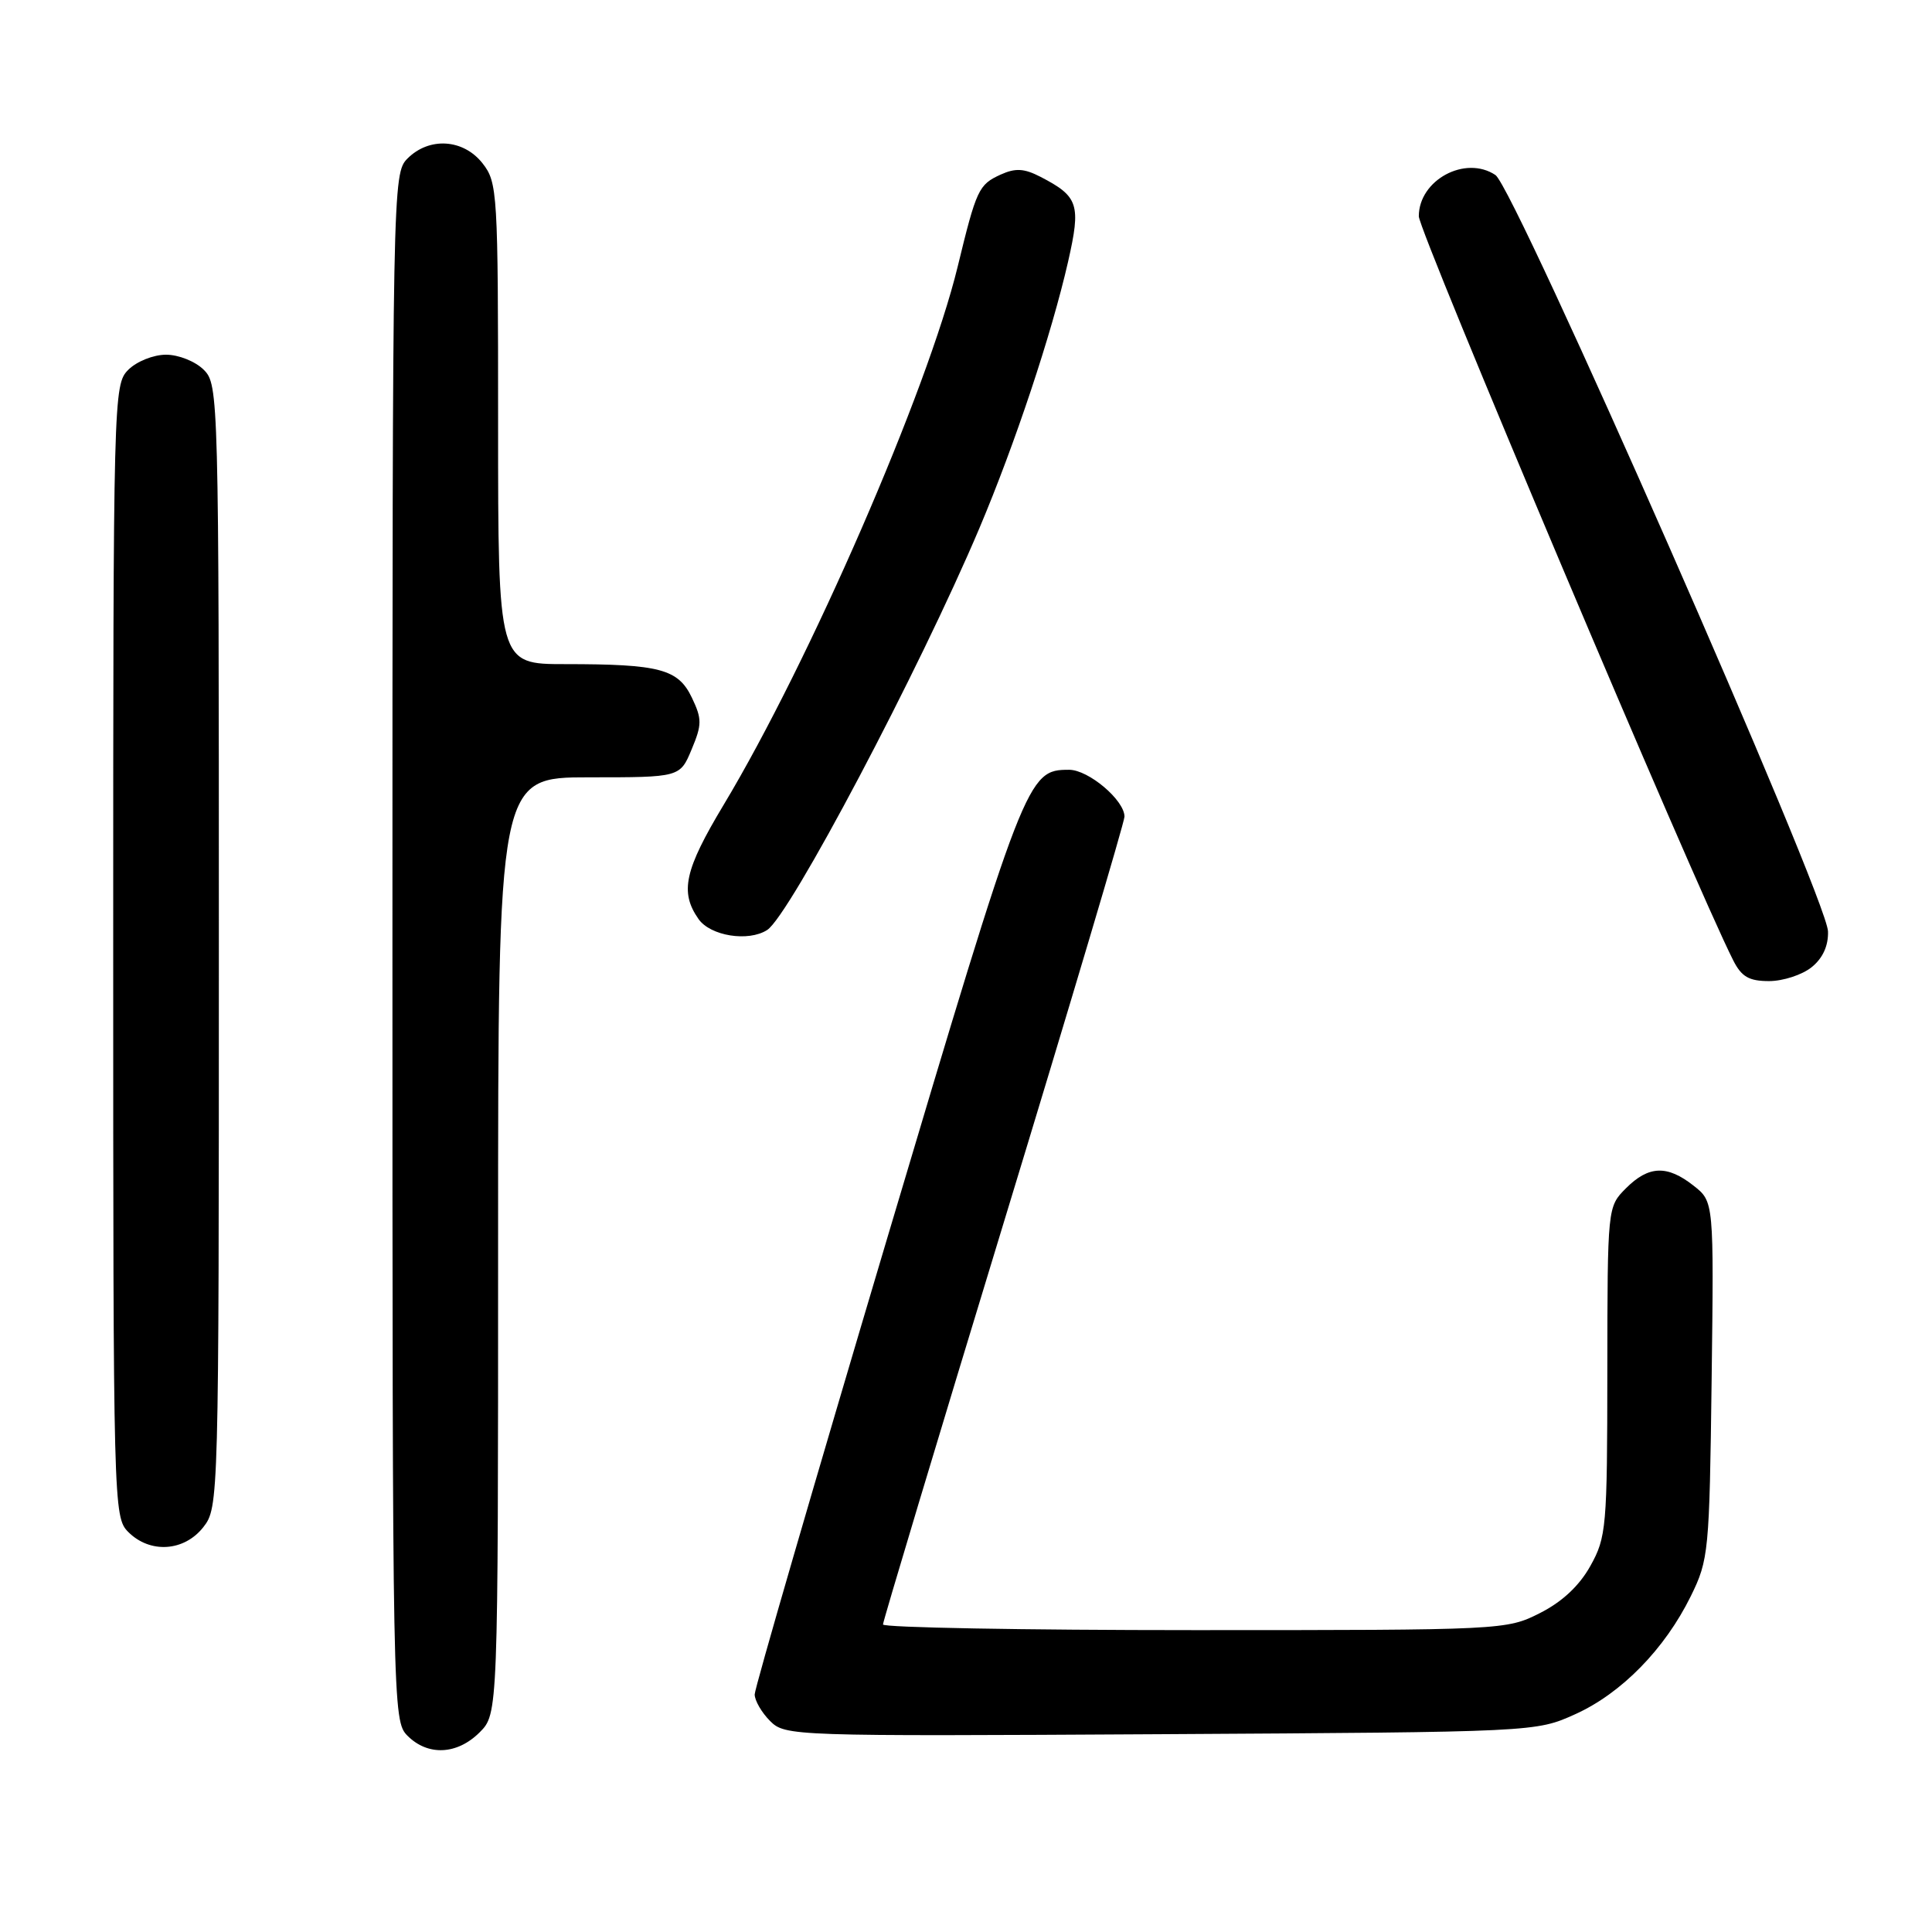 <?xml version="1.0" encoding="UTF-8" standalone="no"?>
<!DOCTYPE svg PUBLIC "-//W3C//DTD SVG 1.1//EN" "http://www.w3.org/Graphics/SVG/1.1/DTD/svg11.dtd" >
<svg xmlns="http://www.w3.org/2000/svg" xmlns:xlink="http://www.w3.org/1999/xlink" version="1.1" viewBox="0 0 256 256">
 <g >
 <path fill="currentColor"
d=" M 63.55 229.55 C 66.00 227.09 66.00 227.09 66.00 165.05 C 66.00 103.00 66.00 103.00 78.05 103.00 C 90.10 103.00 90.10 103.00 91.64 99.31 C 93.02 96.01 93.03 95.28 91.68 92.45 C 89.86 88.64 87.43 88.00 74.88 88.00 C 66.00 88.00 66.00 88.00 66.00 56.13 C 66.00 25.41 65.93 24.18 63.93 21.63 C 61.39 18.41 56.88 18.12 54.00 21.00 C 52.03 22.97 52.00 24.33 52.00 125.50 C 52.00 226.67 52.03 228.03 54.00 230.00 C 56.70 232.70 60.57 232.52 63.55 229.55 Z  M 208.73 227.14 C 214.86 224.37 220.59 218.51 224.04 211.50 C 226.41 206.68 226.51 205.65 226.80 182.86 C 227.10 159.22 227.10 159.22 224.41 157.11 C 220.91 154.35 218.46 154.44 215.45 157.45 C 213.00 159.91 213.00 159.91 212.98 181.70 C 212.97 202.40 212.85 203.70 210.73 207.50 C 209.26 210.14 206.97 212.27 204.03 213.75 C 199.63 215.98 199.12 216.00 158.29 216.00 C 135.58 216.00 117.00 215.66 117.00 215.25 C 117.00 214.83 124.20 190.87 133.00 162.00 C 141.80 133.13 149.00 108.92 149.00 108.21 C 149.00 106.03 144.24 102.00 141.66 102.00 C 136.11 102.00 135.84 102.69 117.50 164.27 C 107.88 196.59 100.00 223.70 100.00 224.52 C 100.00 225.33 100.92 226.92 102.04 228.04 C 104.04 230.04 104.92 230.07 153.79 229.79 C 203.50 229.50 203.50 229.50 208.73 227.14 Z  M 26.93 202.37 C 28.98 199.75 29.00 199.08 29.00 125.37 C 29.00 52.33 28.96 50.96 27.00 49.00 C 25.89 47.89 23.67 47.00 22.00 47.00 C 20.33 47.00 18.11 47.89 17.00 49.00 C 15.04 50.96 15.00 52.33 15.00 126.00 C 15.00 199.67 15.04 201.04 17.00 203.00 C 19.88 205.88 24.39 205.59 26.93 202.37 Z  M 240.05 128.16 C 241.53 126.97 242.28 125.32 242.22 123.41 C 242.07 118.95 200.72 24.89 198.15 23.19 C 194.16 20.53 188.00 23.85 188.00 28.66 C 188.00 30.69 224.51 117.10 229.66 127.25 C 230.76 129.43 231.75 130.00 234.41 130.00 C 236.26 130.00 238.80 129.17 240.05 128.16 Z  M 101.65 123.23 C 104.63 121.34 121.84 88.74 129.77 70.00 C 134.48 58.86 139.33 44.30 141.53 34.66 C 143.25 27.08 142.91 26.04 137.87 23.43 C 135.70 22.31 134.55 22.25 132.60 23.13 C 129.67 24.47 129.39 25.07 126.89 35.36 C 122.91 51.72 107.25 87.73 95.89 106.64 C 90.70 115.28 90.05 118.20 92.56 121.78 C 94.13 124.02 99.16 124.83 101.65 123.23 Z "/>
</g>
</svg>